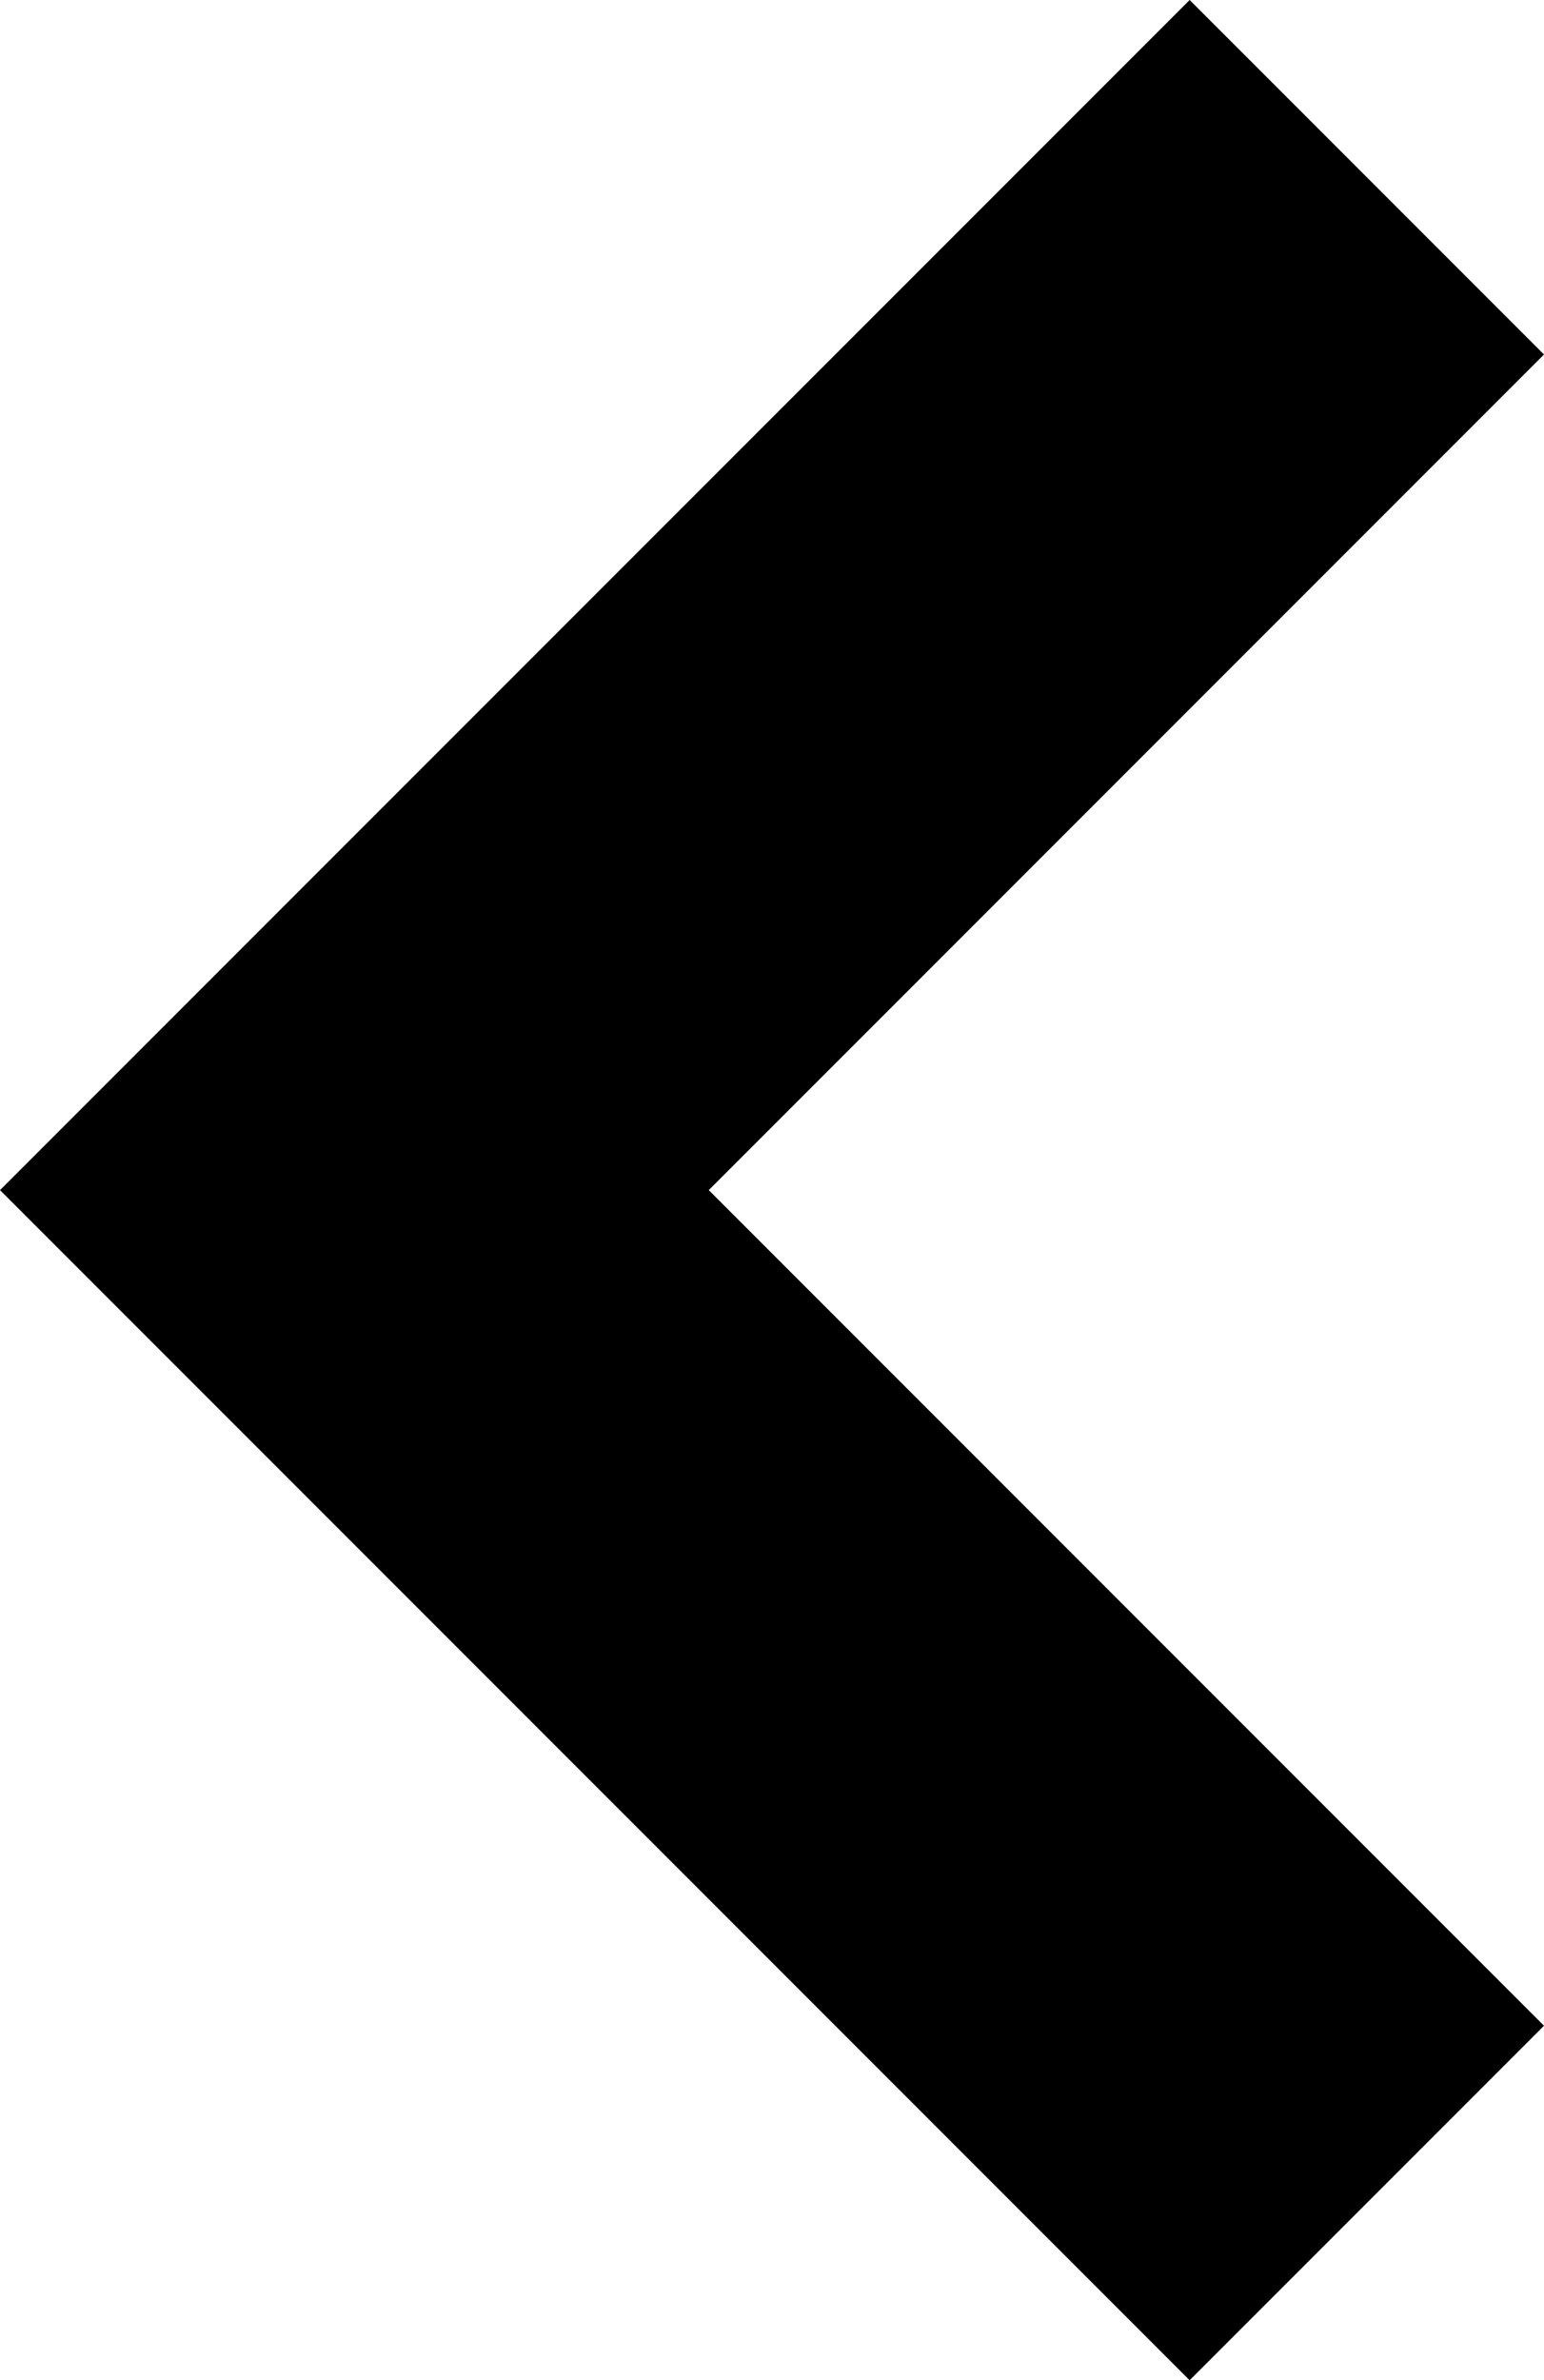 <svg xmlns="http://www.w3.org/2000/svg" data-tags="remove-circle, cancel, close, remove, delete" data-du="" viewBox="0 0 778.736 1200"><path d="M0 599.99l178.735 178.734L600.001 1200l178.735-178.72-421.268-421.29 421.267-421.267L600.013 0 178.746 421.266.024 599.99z"/></svg>